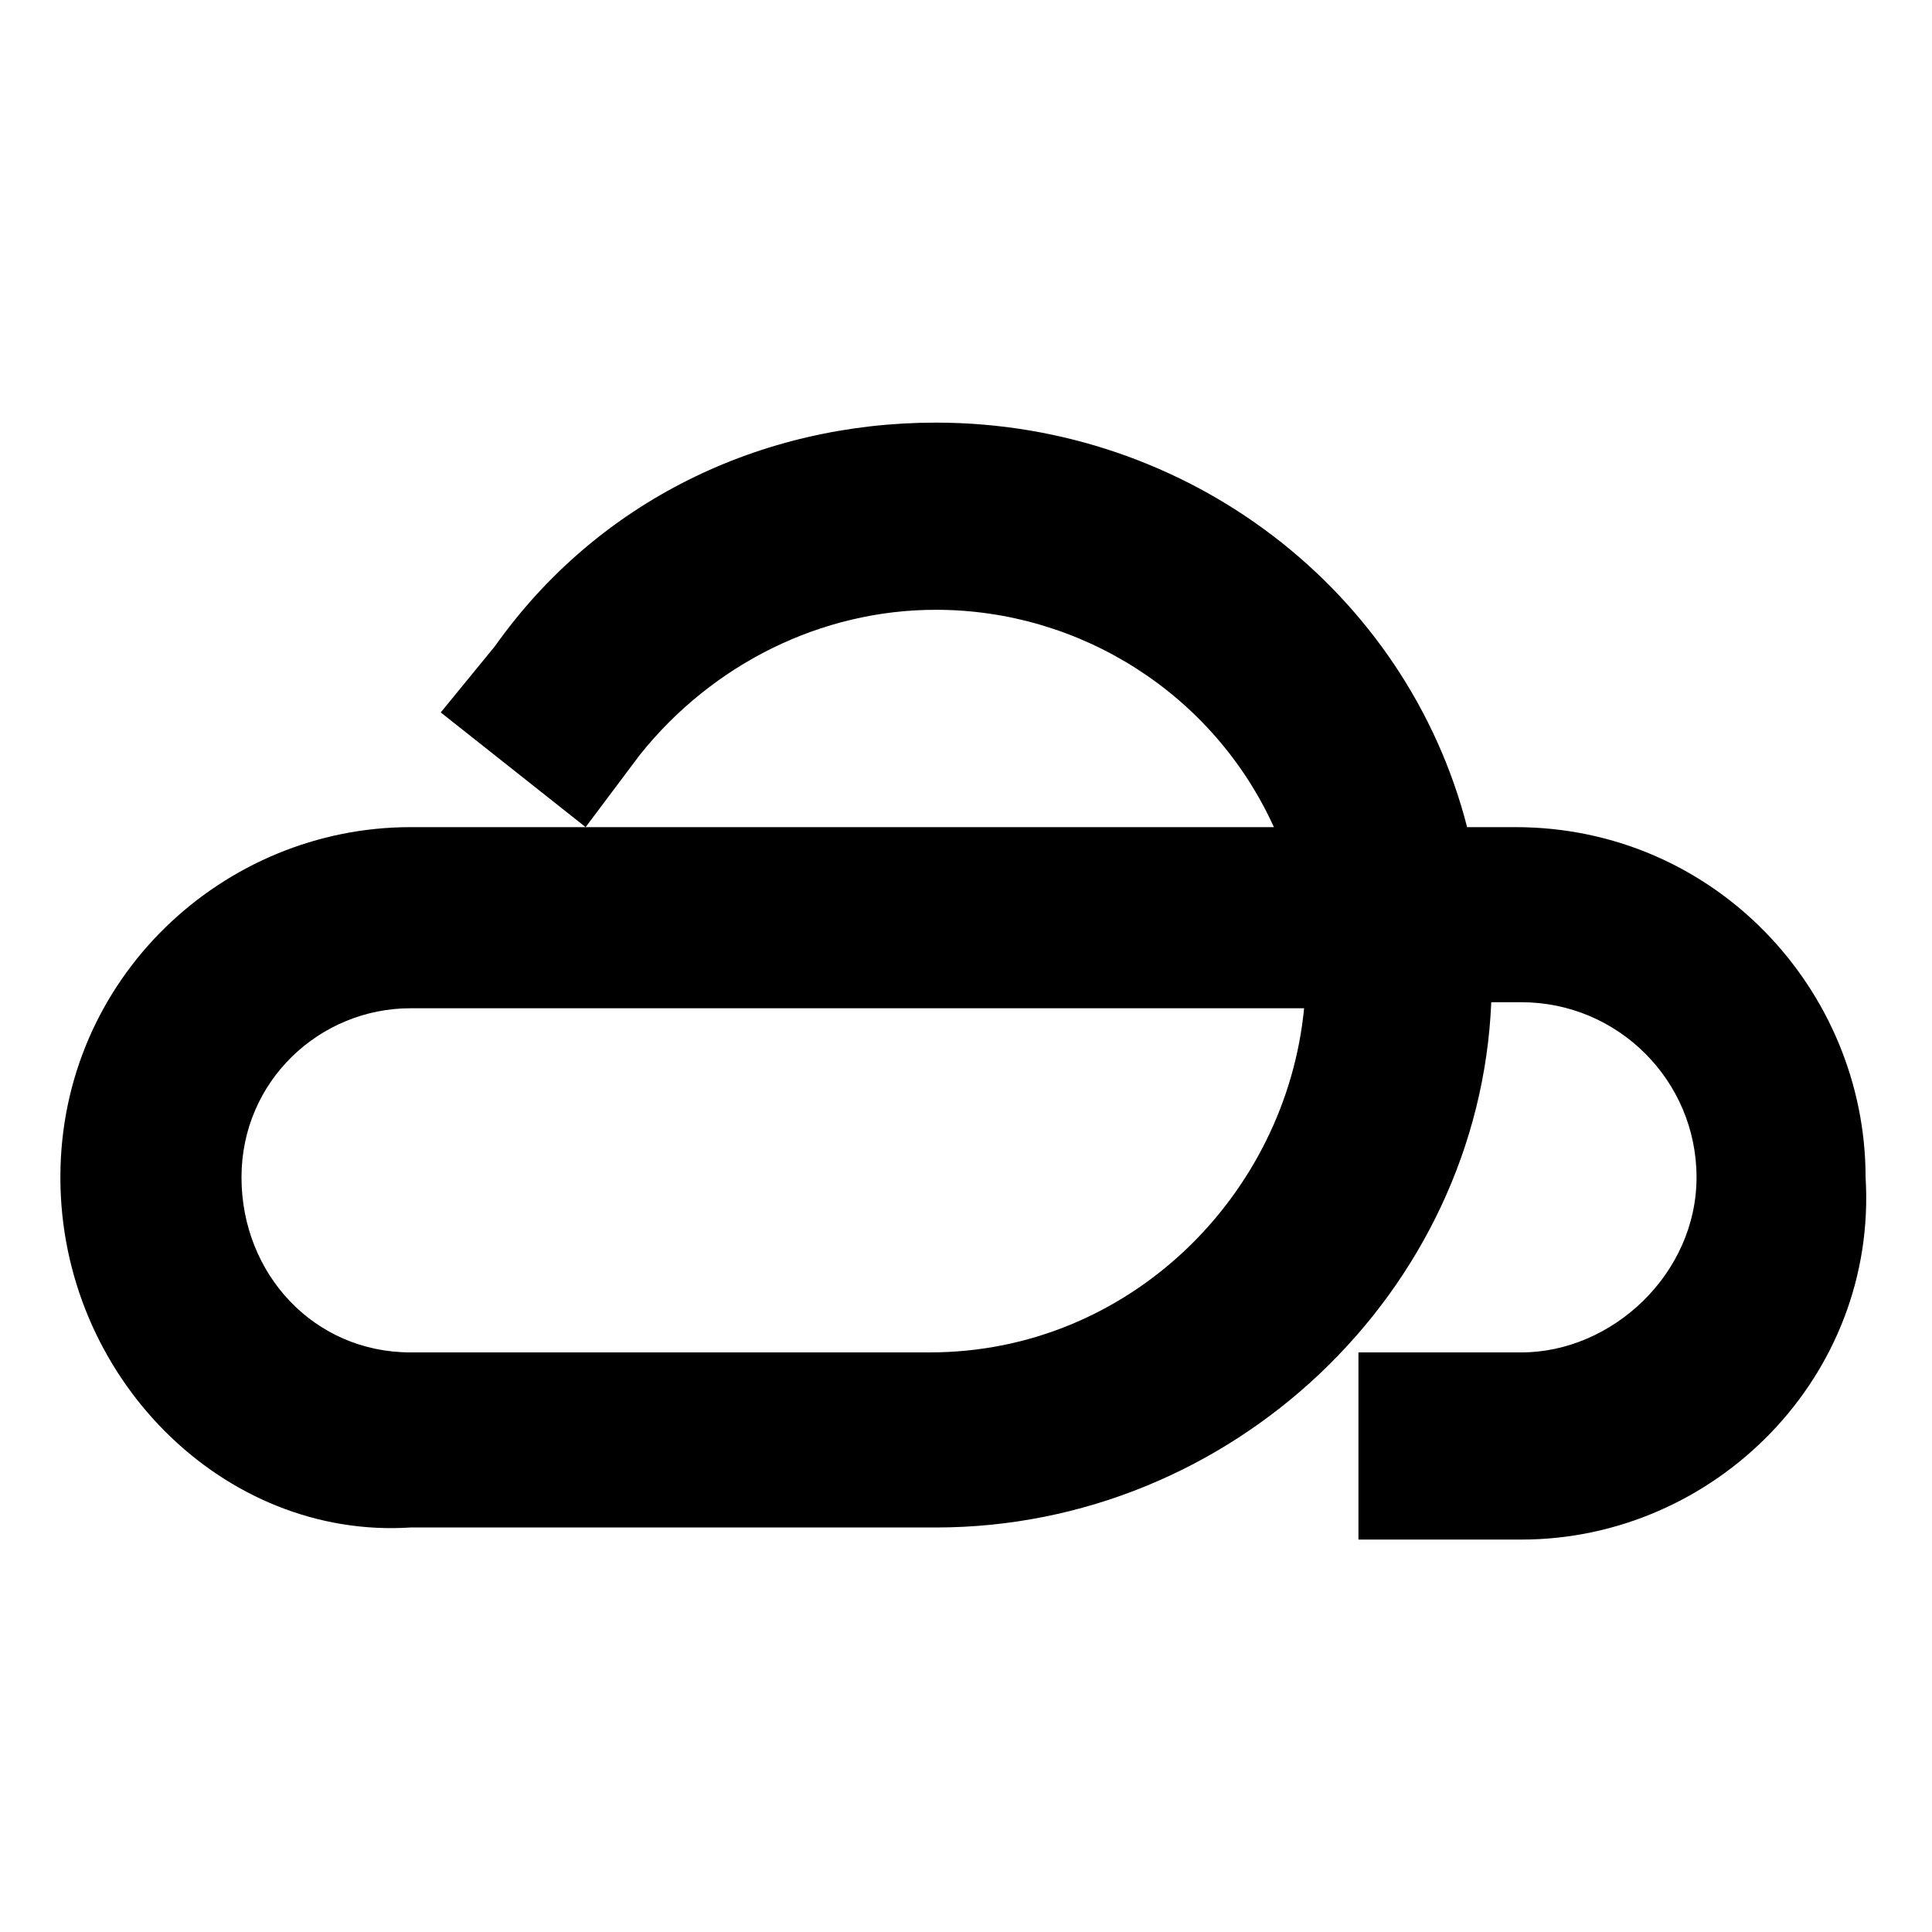 <svg version="1.1" id="图层_1" xmlns="http://www.w3.org/2000/svg" xmlns:xlink="http://www.w3.org/1999/xlink"
     viewBox="0 0 32 32">
  <path id="XMLID_35_" d="M25.2,25.5h-2.7v-3.1h2.7c1.5,0,2.9-1.3,2.9-2.9s-1.3-2.9-2.9-2.9h-0.5c-0.2,4.8-4.3,8.7-9.2,8.7H6.8
	C3.7,25.5,1,22.8,1,19.5s2.7-5.8,5.8-5.8h14.3c-1-2.2-3.2-3.6-5.6-3.6c-1.9,0-3.7,0.9-4.9,2.4l-0.9,1.2l-2.4-1.9l0.9-1.1
	C9.9,8.3,12.6,7,15.5,7c4.2,0,7.8,2.8,8.8,6.7h0.8c3.3,0,5.8,2.7,5.8,5.8C31.1,22.8,28.4,25.5,25.2,25.5z M6.8,16.7
	c-1.5,0-2.8,1.2-2.8,2.8c0,1.6,1.2,2.9,2.8,2.9h8.6c3.3,0,5.9-2.6,6.2-5.7H6.8V16.7z"/>
</svg>
